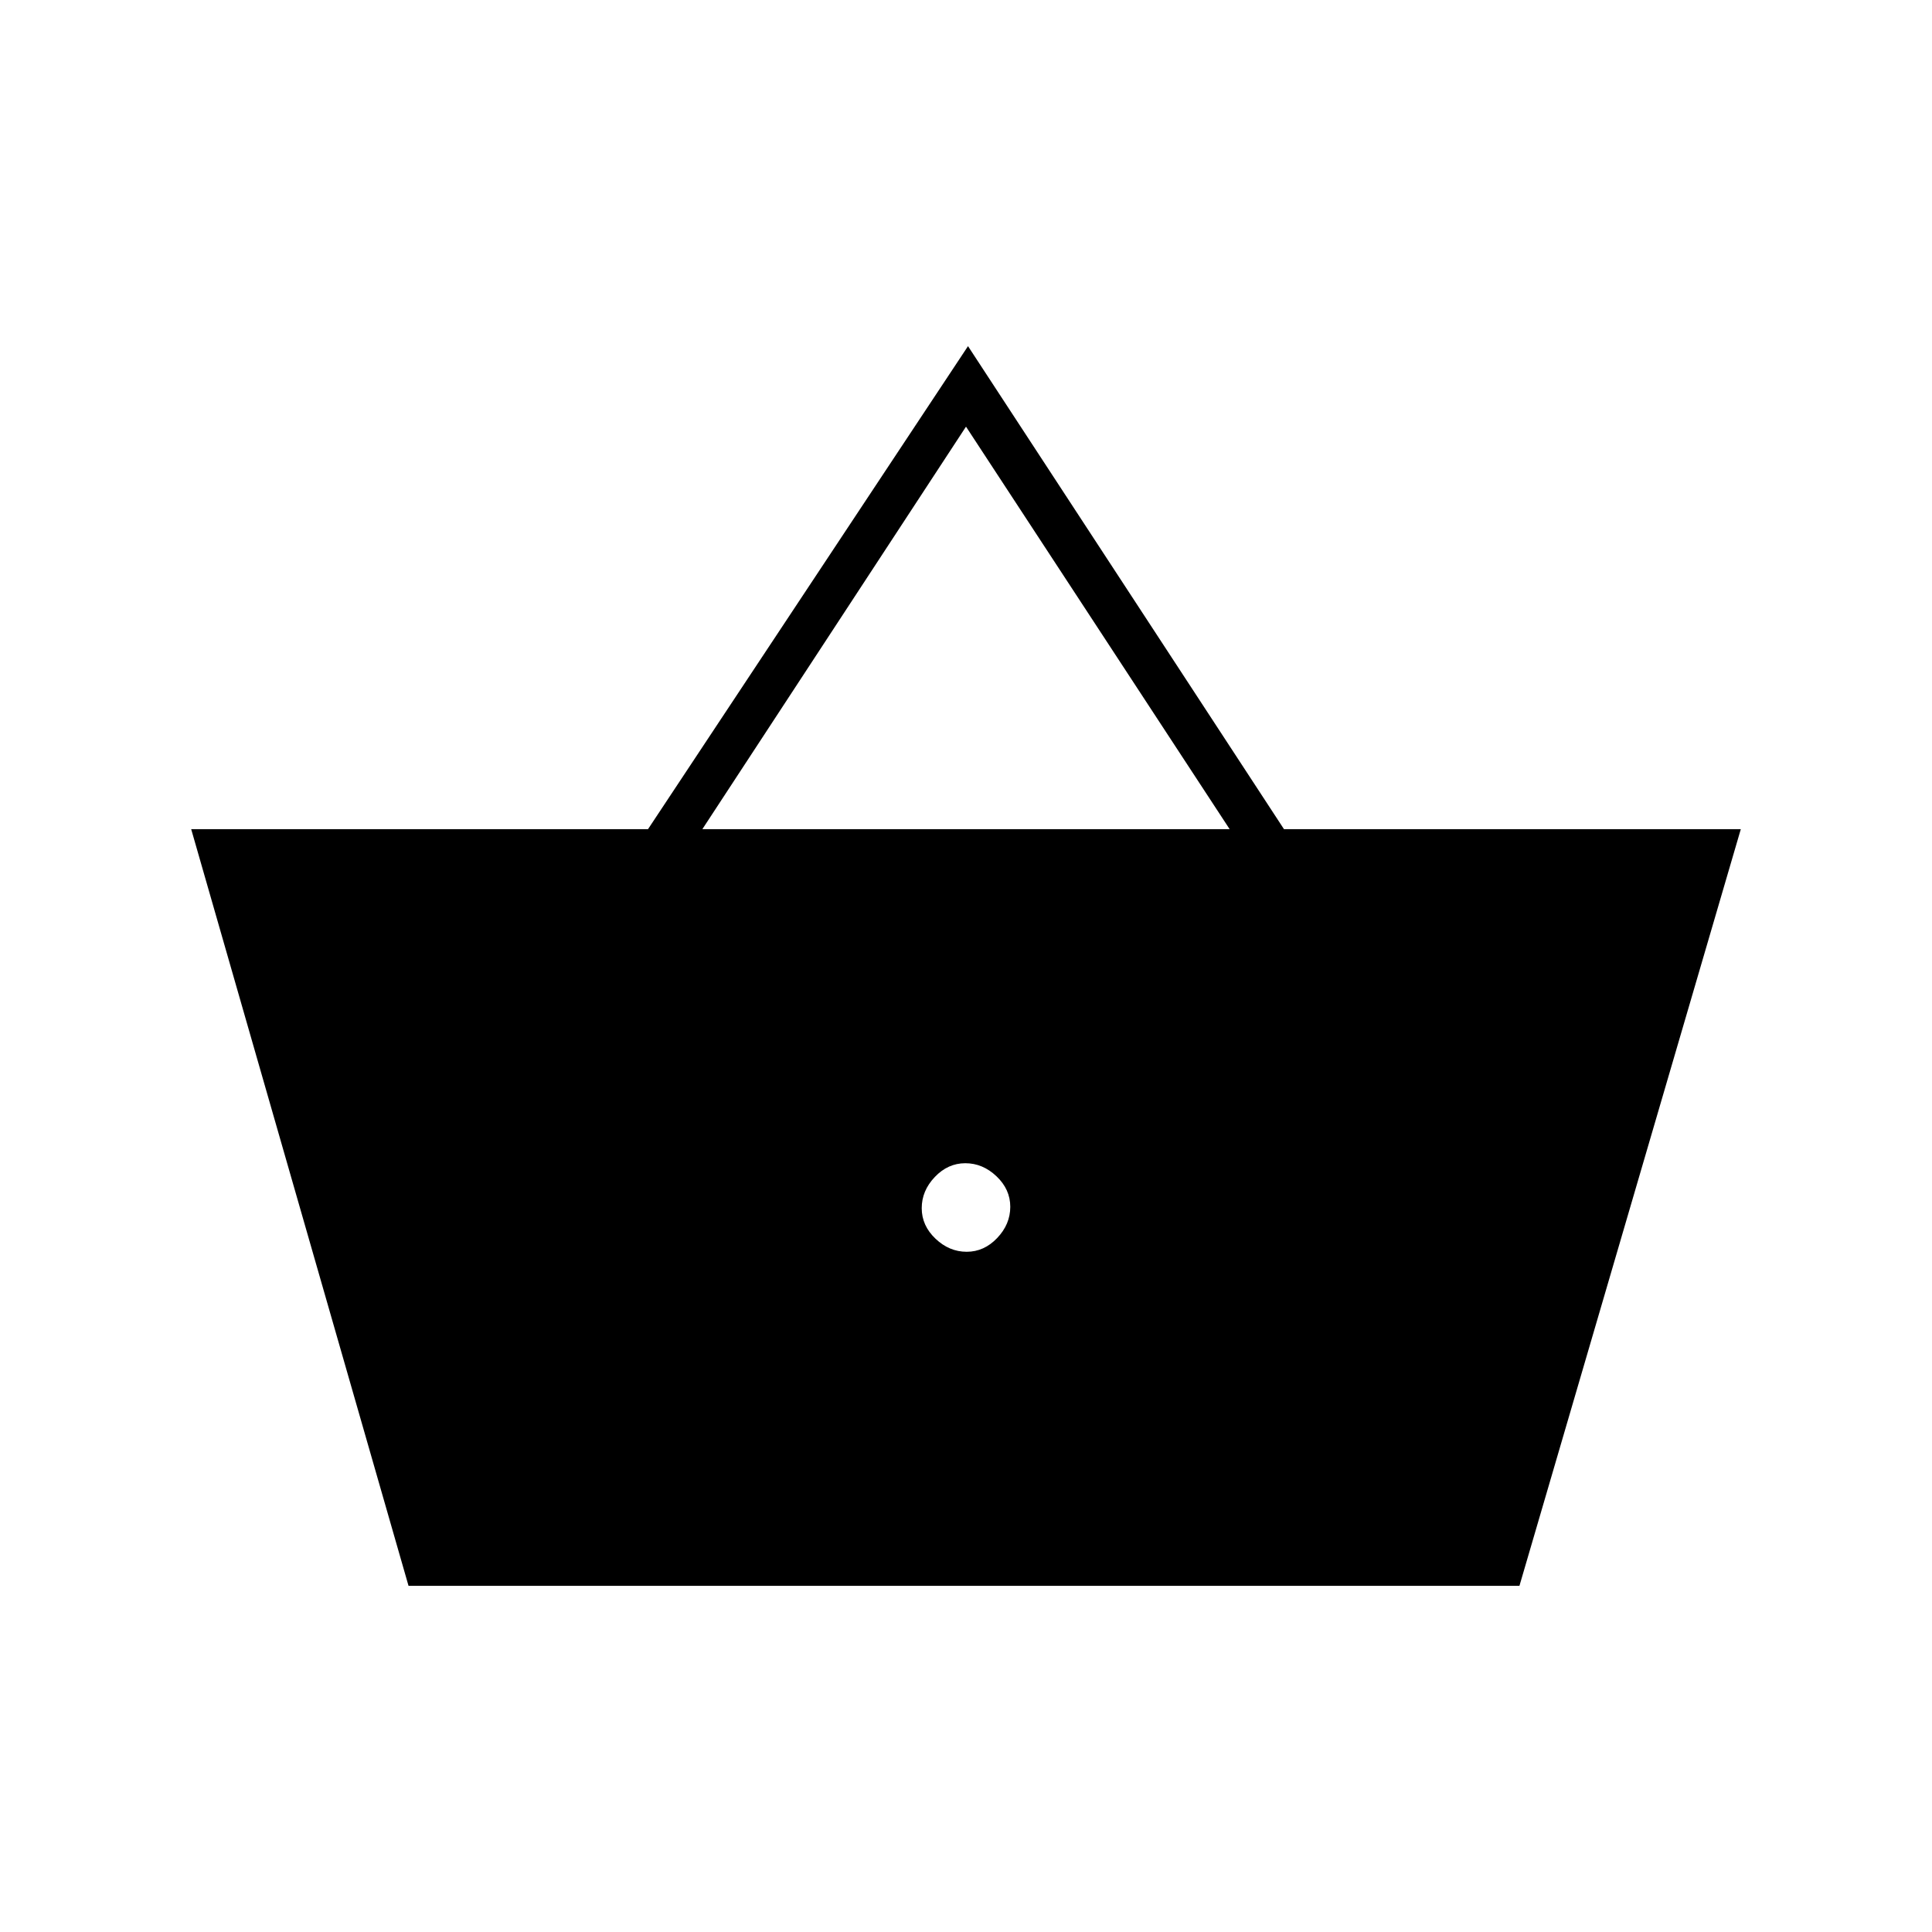<svg xmlns="http://www.w3.org/2000/svg" height="48" viewBox="0 -960 960 960" width="48"><path d="M203-172 95-548h227l159-240 157 240h227L755-172H203Zm277.34-166q8.66 0 15.16-6.84 6.5-6.83 6.5-15.5 0-8.66-6.84-15.16-6.83-6.5-15.5-6.5-8.66 0-15.16 6.84-6.5 6.83-6.5 15.5 0 8.66 6.84 15.16 6.83 6.5 15.5 6.5ZM349-548h262L480-748 349-548Z"/></svg>